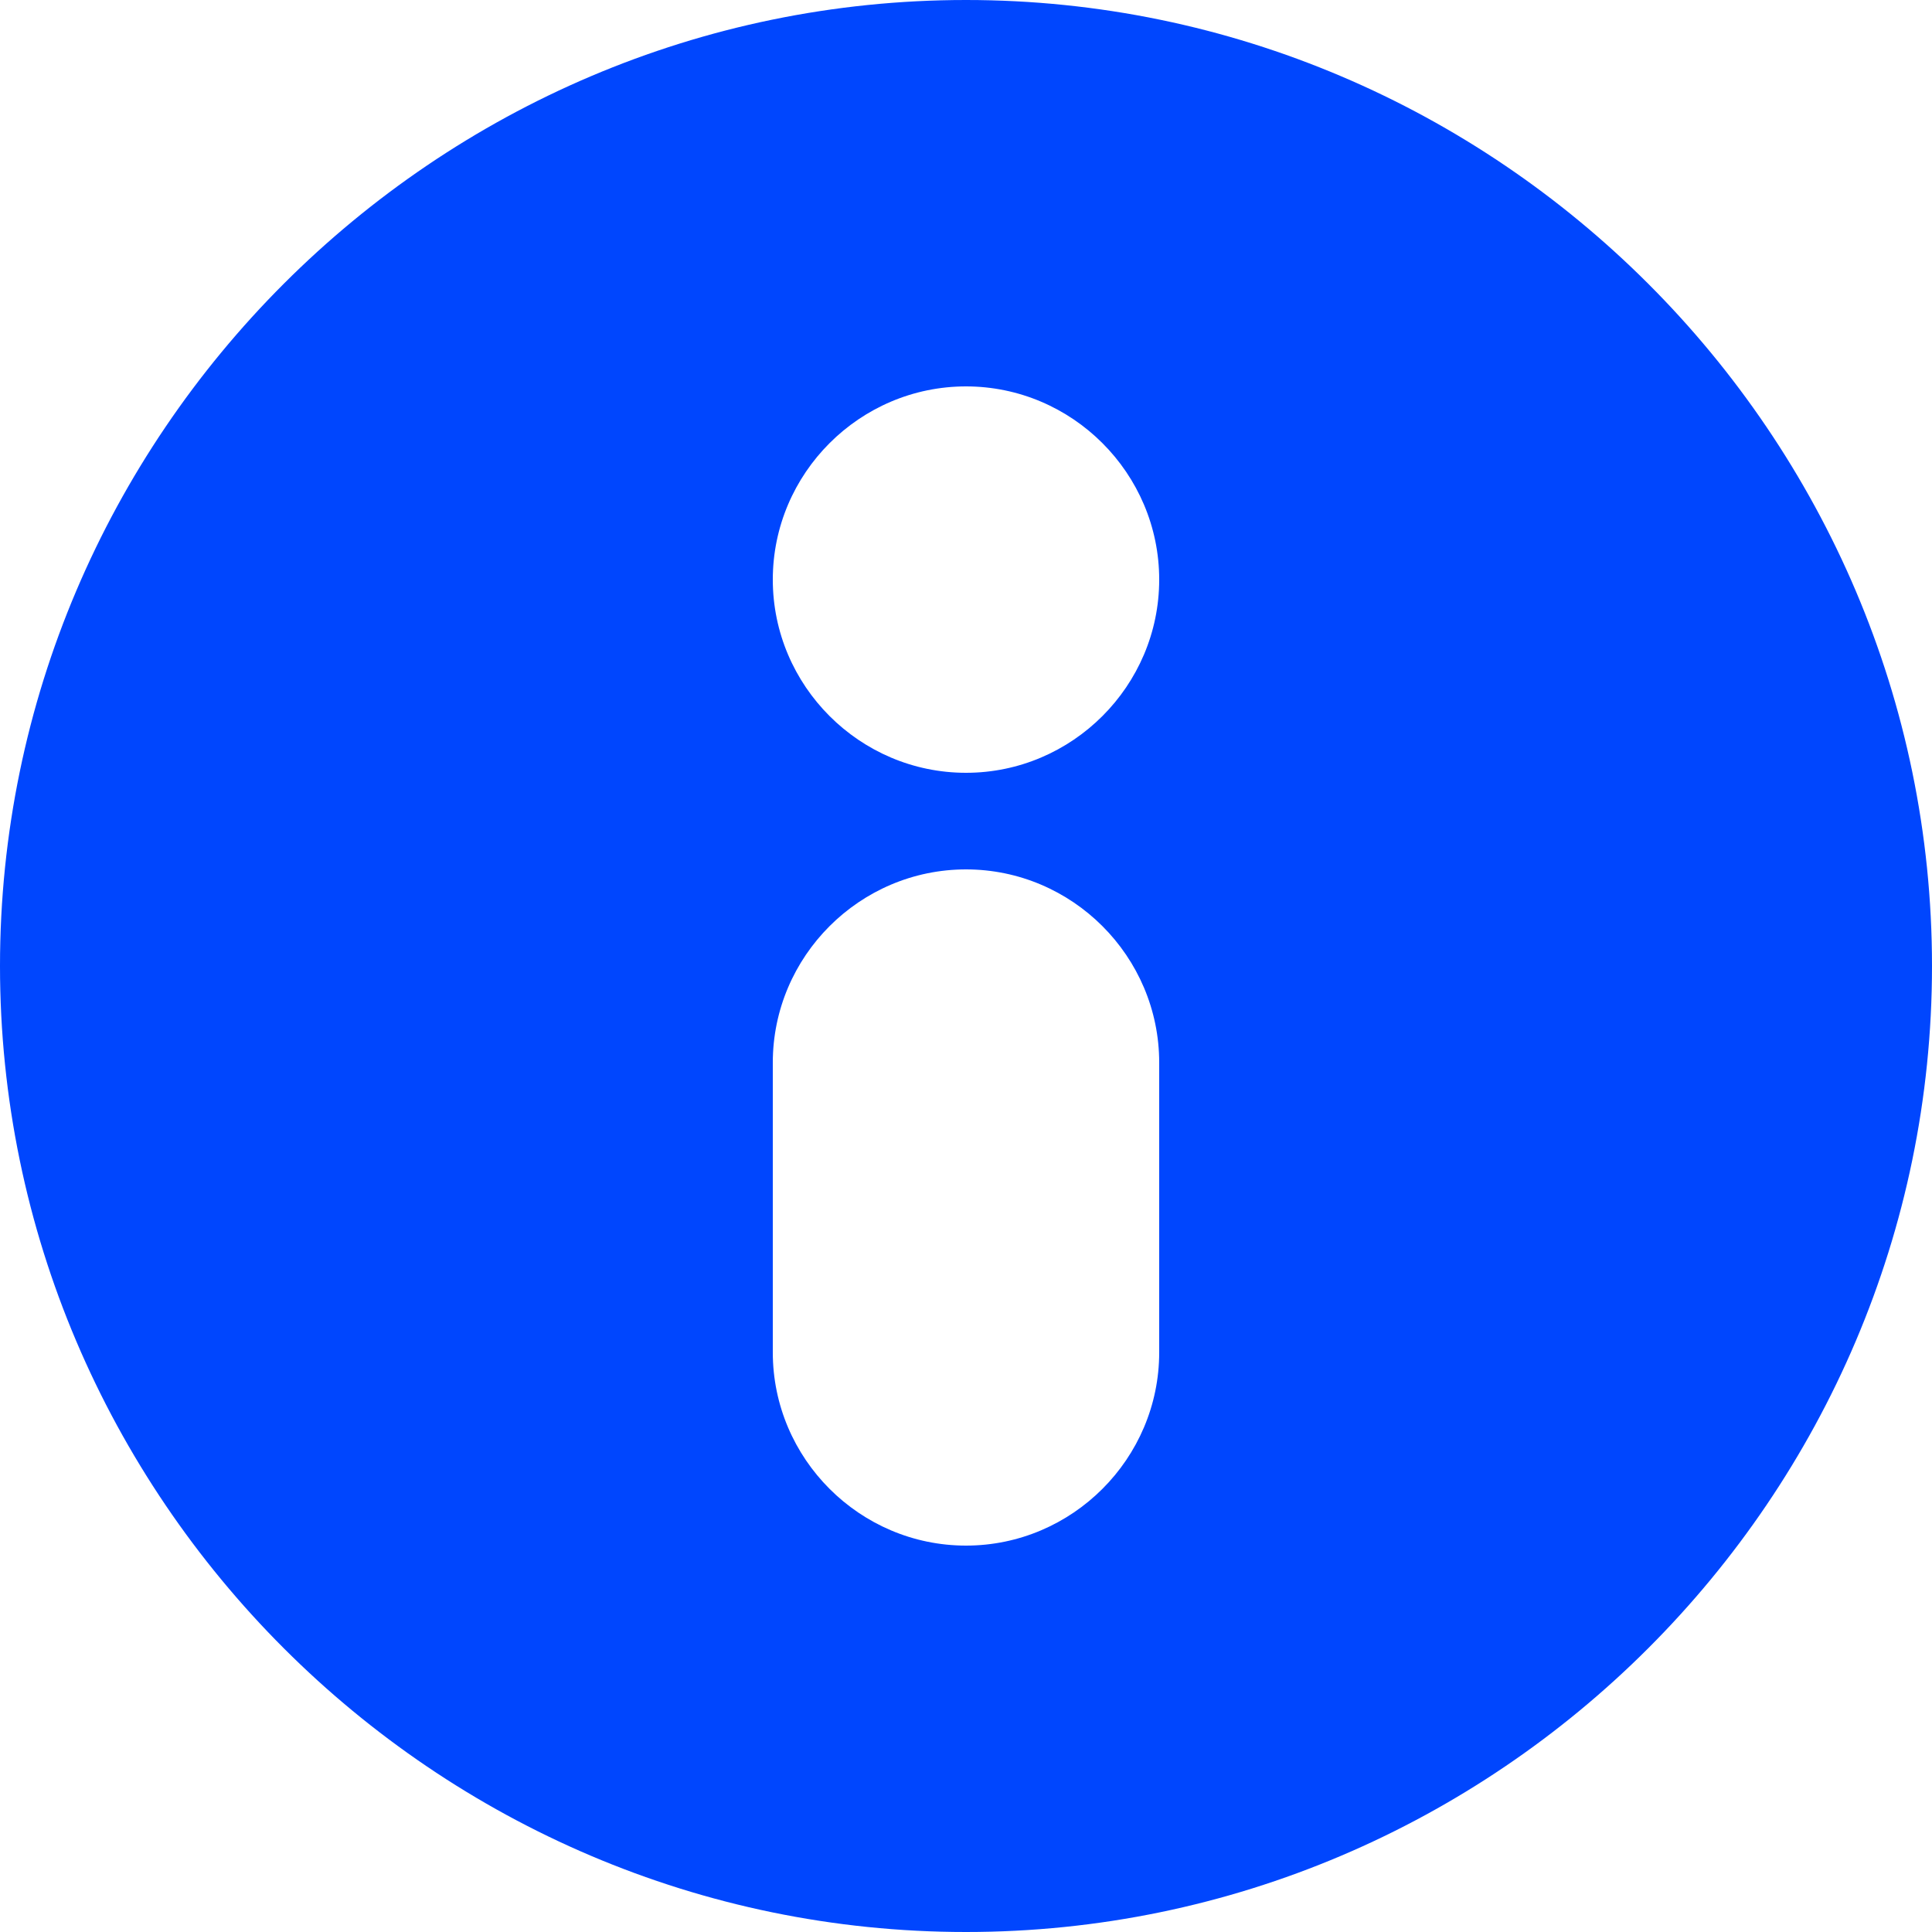 <?xml version="1.0" encoding="UTF-8"?>
<svg width="20px" height="20px" viewBox="0 0 20 20" version="1.1" xmlns="http://www.w3.org/2000/svg" xmlns:xlink="http://www.w3.org/1999/xlink">
    <title>IconsRE/Actions/Info_Oval</title>
    <g id="Health-calculator" stroke="none" stroke-width="1" fill="none" fill-rule="evenodd">
        <g id="1.4-Calculator_Tool-1440" transform="translate(-988, -333)" fill="#0046FE">
            <g id="Content" transform="translate(406, 331)">
                <g id="IconsRE/Actions/Info_Oval" transform="translate(580, 0)">
                    <path d="M12,2 C6.5,2 2,6.5 2,12 C2,17.5 6.5,22 12,22 C17.5,22 22,17.5 22,12 C22,6.5 17.5,2 12,2 Z M14,16 C14,17.1 13.1,18 12,18 C10.9,18 10,17.1 10,16 L10,13 C10,11.9 10.9,11 12,11 C13.1,11 14,11.9 14,13 L14,16 Z M12,10 C10.9,10 10,9.1 10,8 C10,6.9 10.9,6 12,6 C13.1,6 14,6.9 14,8 C14,9.1 13.1,10 12,10 Z" id="Icon"></path>
                </g>
            </g>
        </g>
    </g>
</svg>